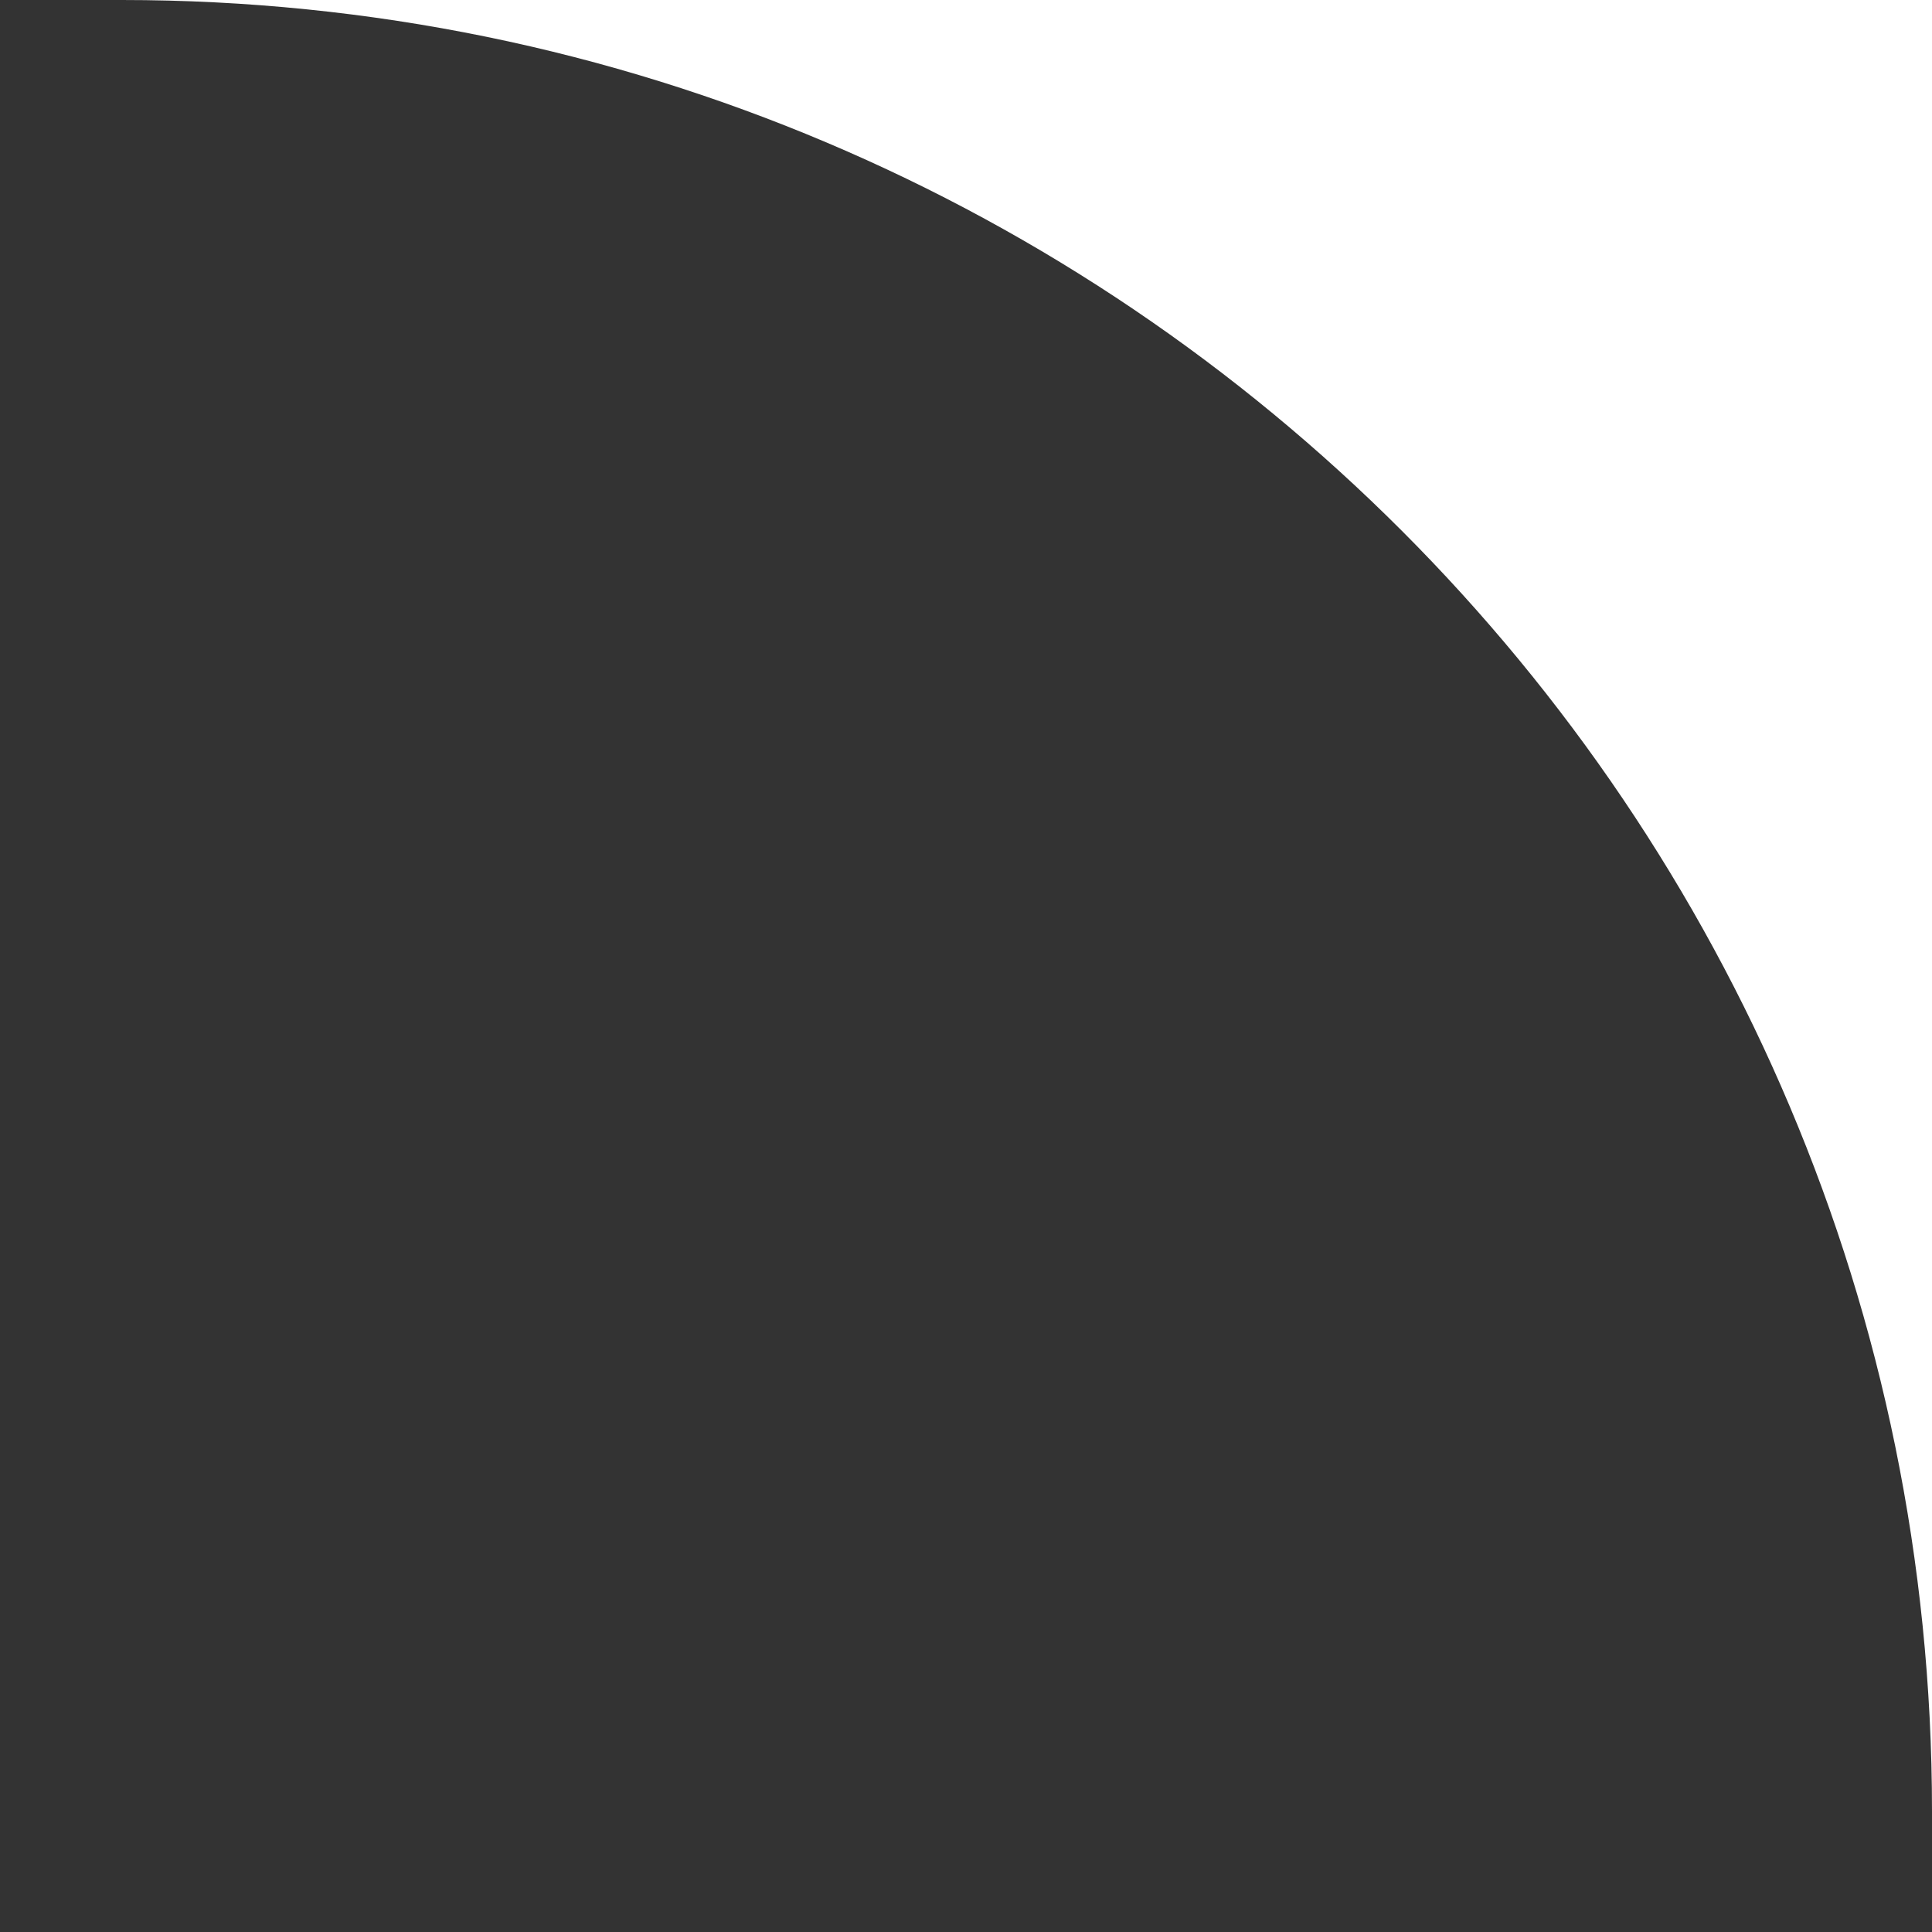 <?xml version="1.0" encoding="UTF-8" standalone="no"?>
<svg width="16px" height="16px" viewBox="0 0 16 16" version="1.1" xmlns="http://www.w3.org/2000/svg" xmlns:xlink="http://www.w3.org/1999/xlink" xmlns:sketch="http://www.bohemiancoding.com/sketch/ns">
    <rect x="0" y="0" width="16" height="16" fill="#333333" stroke="none"/>
    <!-- Generator: Sketch 3.3.2 (12043) - http://www.bohemiancoding.com/sketch -->
    <title>aventura-corner-right</title>
    <desc>Created with Sketch.</desc>
    <defs></defs>
    <g id="kit" stroke="none" stroke-width="1" fill="none" fill-rule="evenodd" sketch:type="MSPage">
        <g id="aventura-corner-right" sketch:type="MSArtboardGroup" fill="#FFFFFF">
            <path d="M16,21.97 L16,0 L-22,0 L-22,21.97 L-22,14.997 C-22,6.714 -15.294,0 -7.009,0 L1.009,0 C9.288,0 16,6.722 16,14.997 L16,21.97 Z" id="Rectangle-35" sketch:type="MSShapeGroup"></path>
        </g>
    </g>
</svg>